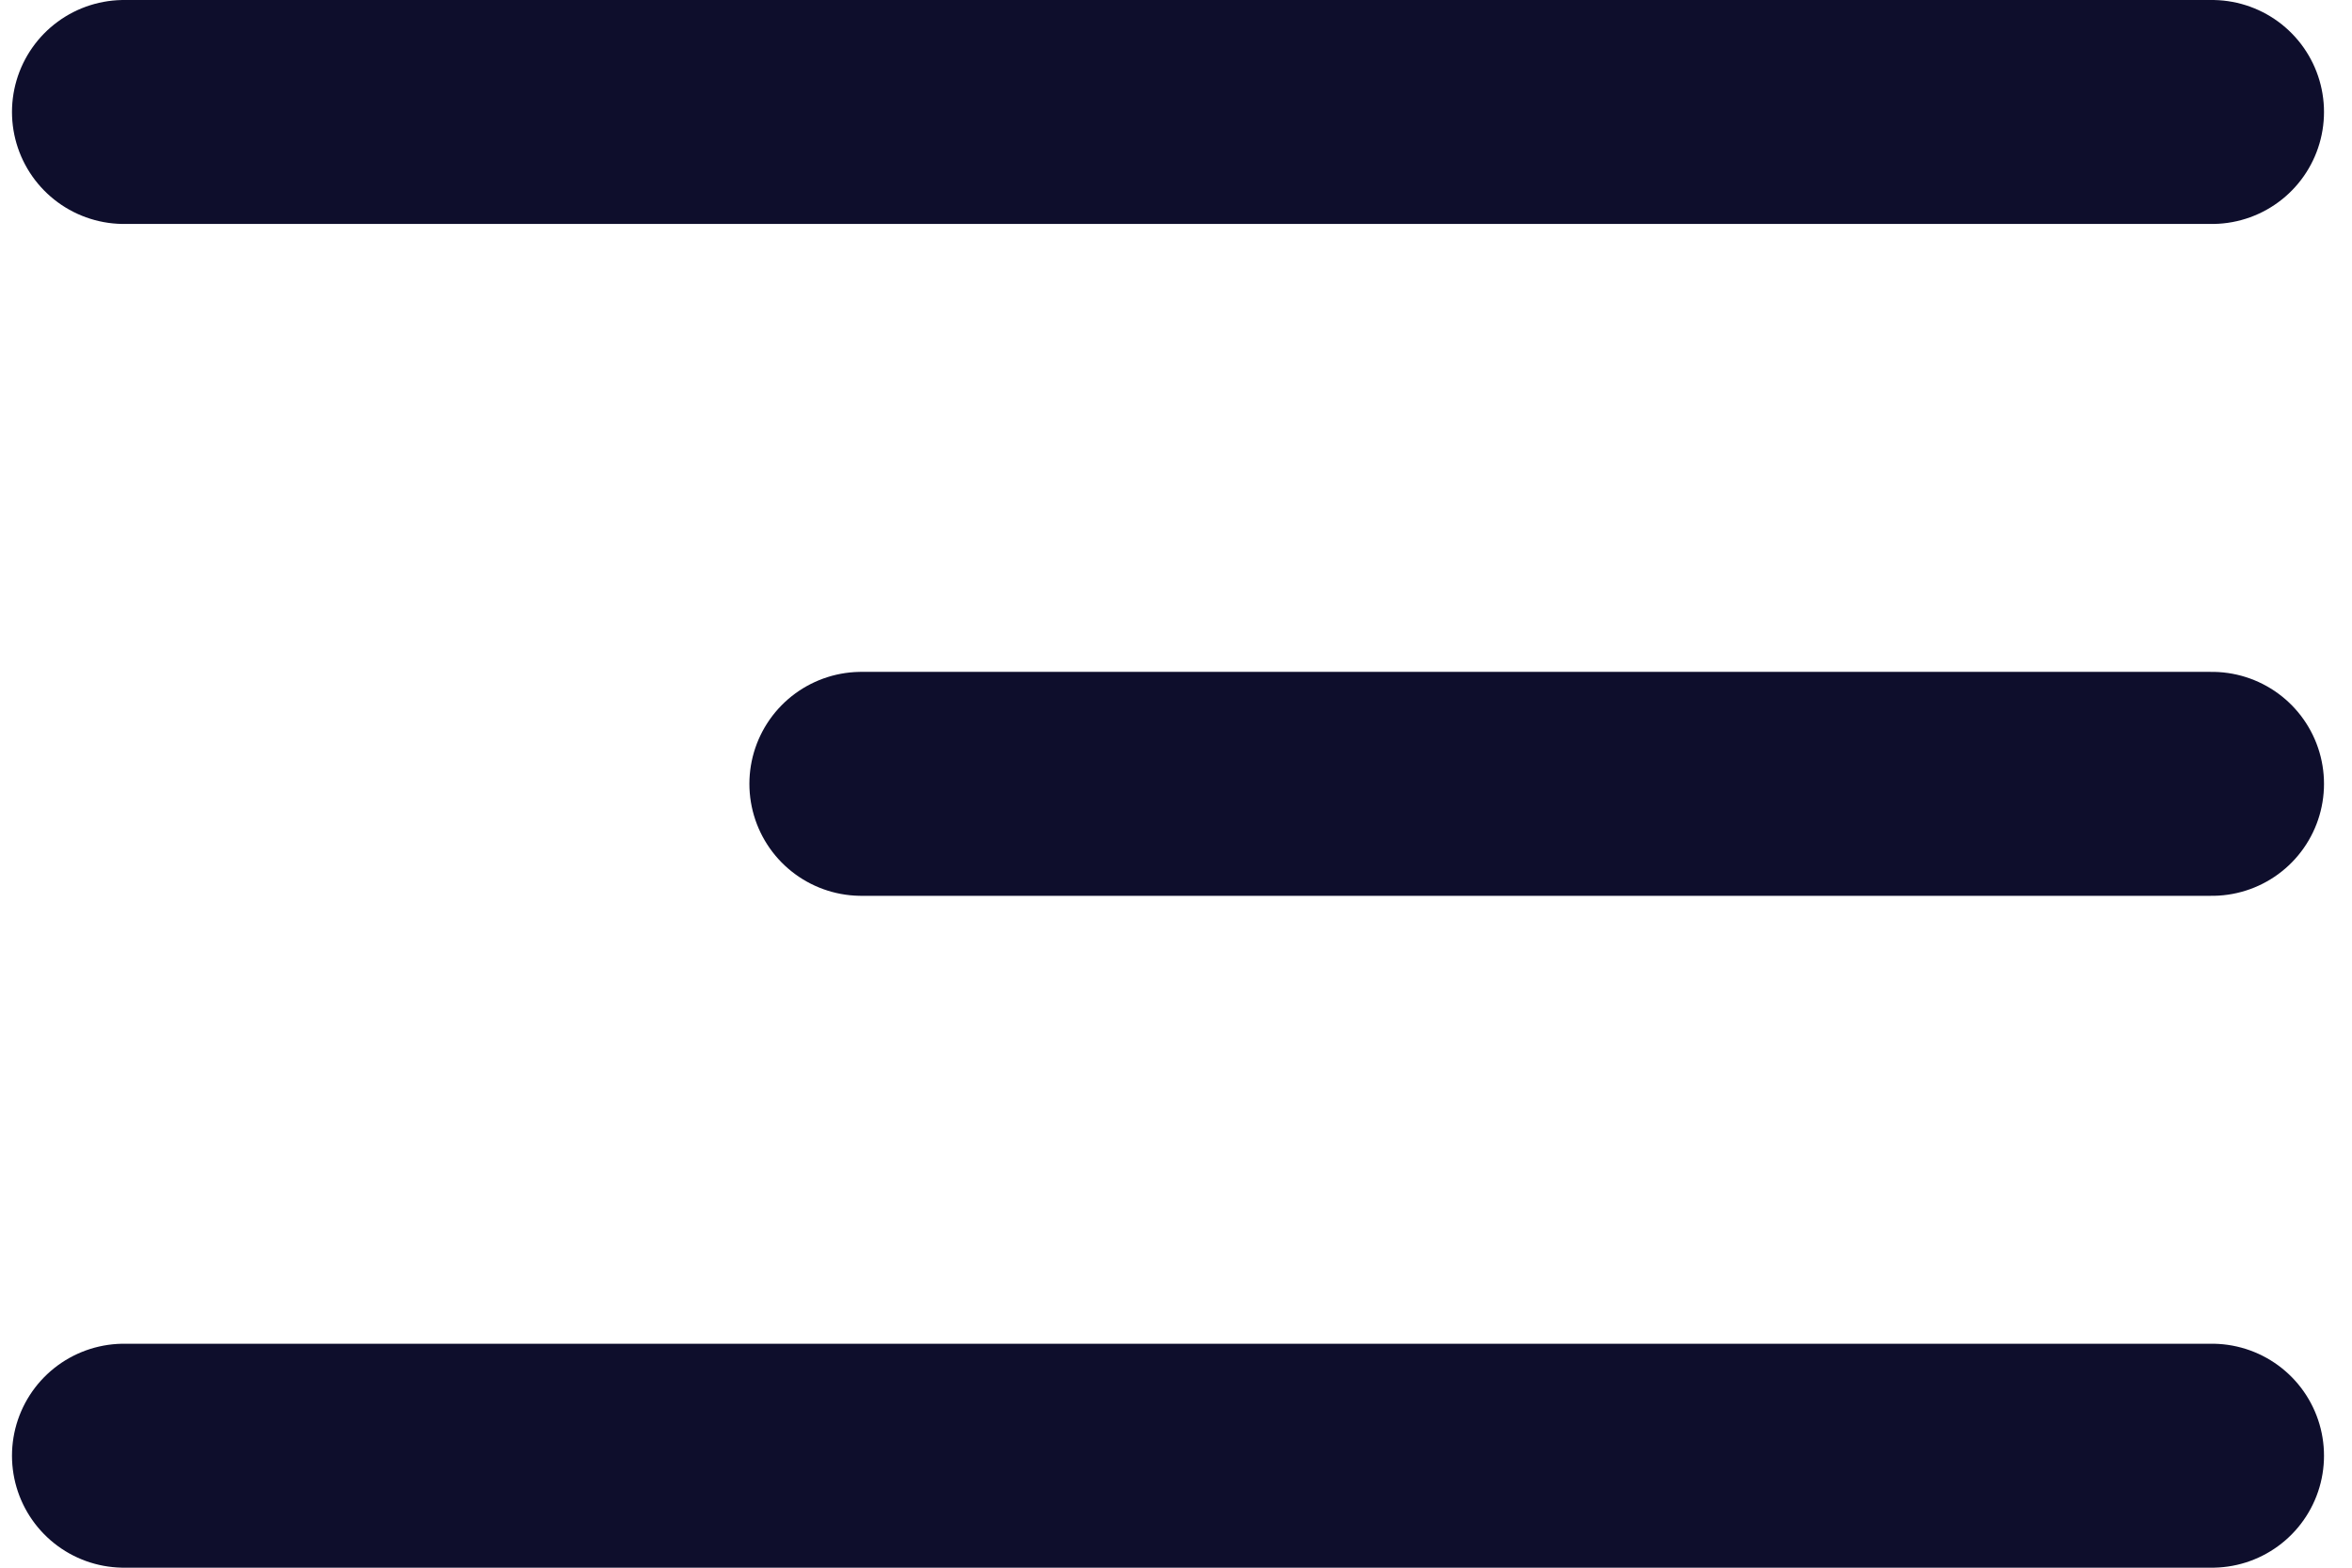 <svg width="21" height="14" viewBox="0 0 21 14" fill="none" xmlns="http://www.w3.org/2000/svg">
<path d="M7.691 7H19.75M1.107 1H19.75M1.107 13H19.75" stroke="#0E0E2C" stroke-width="2" stroke-linecap="round" stroke-linejoin="round"/>
</svg>
